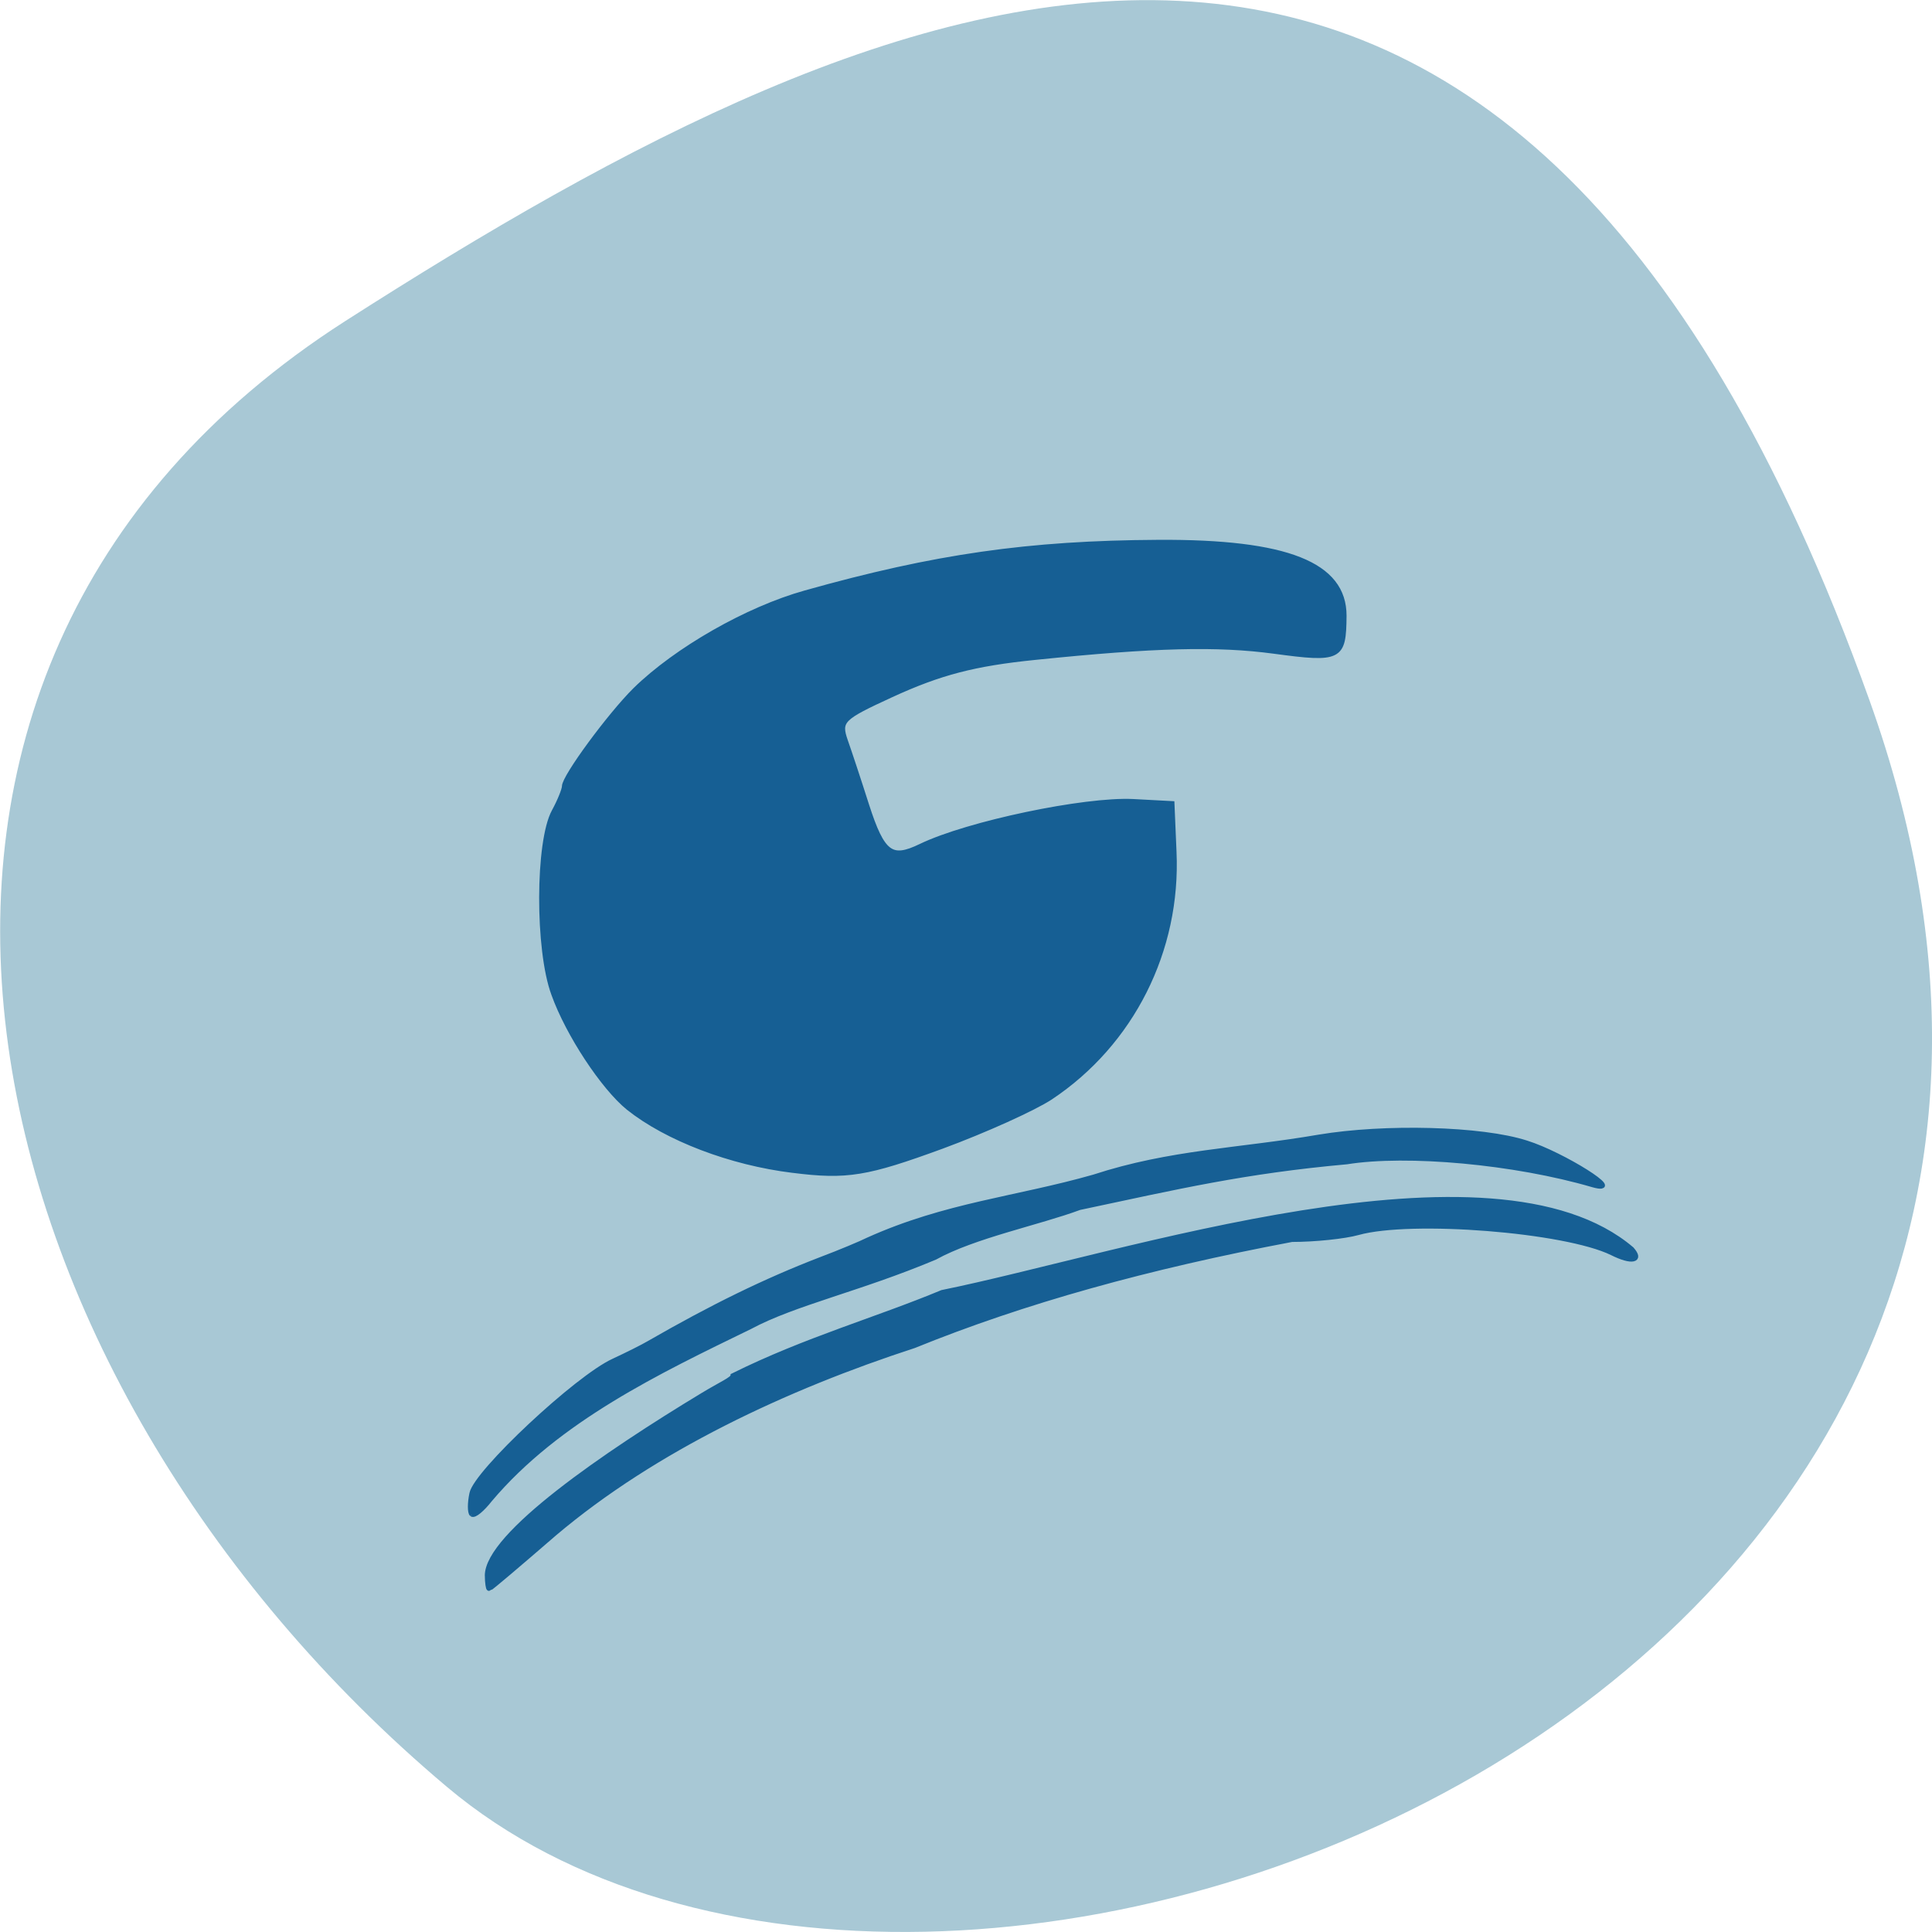 <svg xmlns="http://www.w3.org/2000/svg" viewBox="0 0 22 22"><path d="m 21.289 7.977 c 4.105 11.465 -10.656 17.04 -16.199 12.371 c -5.547 -4.668 -7.441 -12.664 -1.16 -16.691 c 6.281 -4.02 13.25 -7.145 17.359 4.32" fill="#a8c8d5"/><path d="m -0.206 169.33 c 0 -8.959 22.505 -26.726 40.978 -39.6 c 3.447 -2.409 5.659 -3.463 5.659 -4.216 c 13.789 -7.905 27.318 -12.272 39.677 -18.219 c 34.15 -7.98 104.46 -35.38 130.8 -9.486 c 1.951 2.56 0.13 3.087 -3.642 0.903 c -8.911 -5.04 -38.18 -7.679 -48.26 -4.442 c -2.537 0.828 -8.196 1.506 -12.553 1.506 c -27.318 5.948 -50.864 13.476 -71.74 23.263 c -24.26 9.11 -49.24 22.586 -68.23 41.11 c -6.634 6.625 -12.163 12.05 -12.358 12.05 c -0.13 0 -0.325 -1.28 -0.325 -2.861 m -2.927 -13.401 c -0.39 -0.452 -0.39 -2.484 0 -4.592 c 0.781 -4.668 20.03 -25.447 26.928 -29.06 c 2.537 -1.355 5.529 -3.087 6.634 -3.84 c 12.03 -7.98 21.985 -13.627 32.652 -18.37 c 3.642 -1.581 7.675 -3.538 8.976 -4.291 c 14.765 -7.679 28.23 -8.959 42.864 -13.777 c 14.57 -5.496 27.514 -5.722 42.669 -8.733 c 12.488 -2.409 30.896 -1.882 39.35 1.28 c 6.895 2.484 18.993 11.293 12.684 9.26 c -14.895 -5.04 -35.32 -7.152 -46.766 -5.04 c -19.513 2.033 -32 5.421 -50.734 10.01 c -7.74 3.313 -20.03 6.173 -27.448 10.916 c -14.44 7 -26.603 9.938 -35.12 15.208 c -17.302 9.712 -36.49 20.252 -49.37 37.869 c -1.431 2.108 -2.927 3.538 -3.317 3.162 m 60.881 -75.29 c -11.773 -1.656 -23.871 -7 -31.16 -13.702 c -4.748 -4.442 -11.448 -16.11 -14.18 -24.92 c -3.122 -9.712 -3.057 -33.427 0.065 -40.05 c 1.106 -2.334 1.951 -4.818 1.951 -5.496 c 0 -2.108 8.651 -15.659 13.464 -21.16 c 7.805 -8.808 21.269 -17.692 32.26 -21.23 c 24.587 -7.98 42.34 -10.916 66.995 -11.07 c 24.326 -0.151 35.19 4.818 35.19 16.11 c -0.065 9.411 -0.715 9.787 -13.269 7.83 c -10.732 -1.656 -22.505 -1.355 -45.34 1.355 c -11.578 1.355 -18.08 3.313 -27.318 8.206 c -9.496 5.04 -10.02 5.646 -8.716 10.01 c 0.65 2.108 2.472 8.432 4.03 14.08 c 2.992 10.691 4.683 12.12 10.342 8.959 c 8.911 -4.969 31.09 -10.314 40.26 -9.787 l 7.35 0.452 l 0.39 10.615 c 0.846 21.607 -8.07 42.01 -23.481 53.829 c -3.187 2.409 -12.423 7.227 -20.554 10.691 c -14.245 6.02 -18.02 6.776 -28.29 5.27" transform="matrix(0.06 0 0 0.052 5.563 9.136)" fill="#165f94" stroke="#165f94"/></svg>